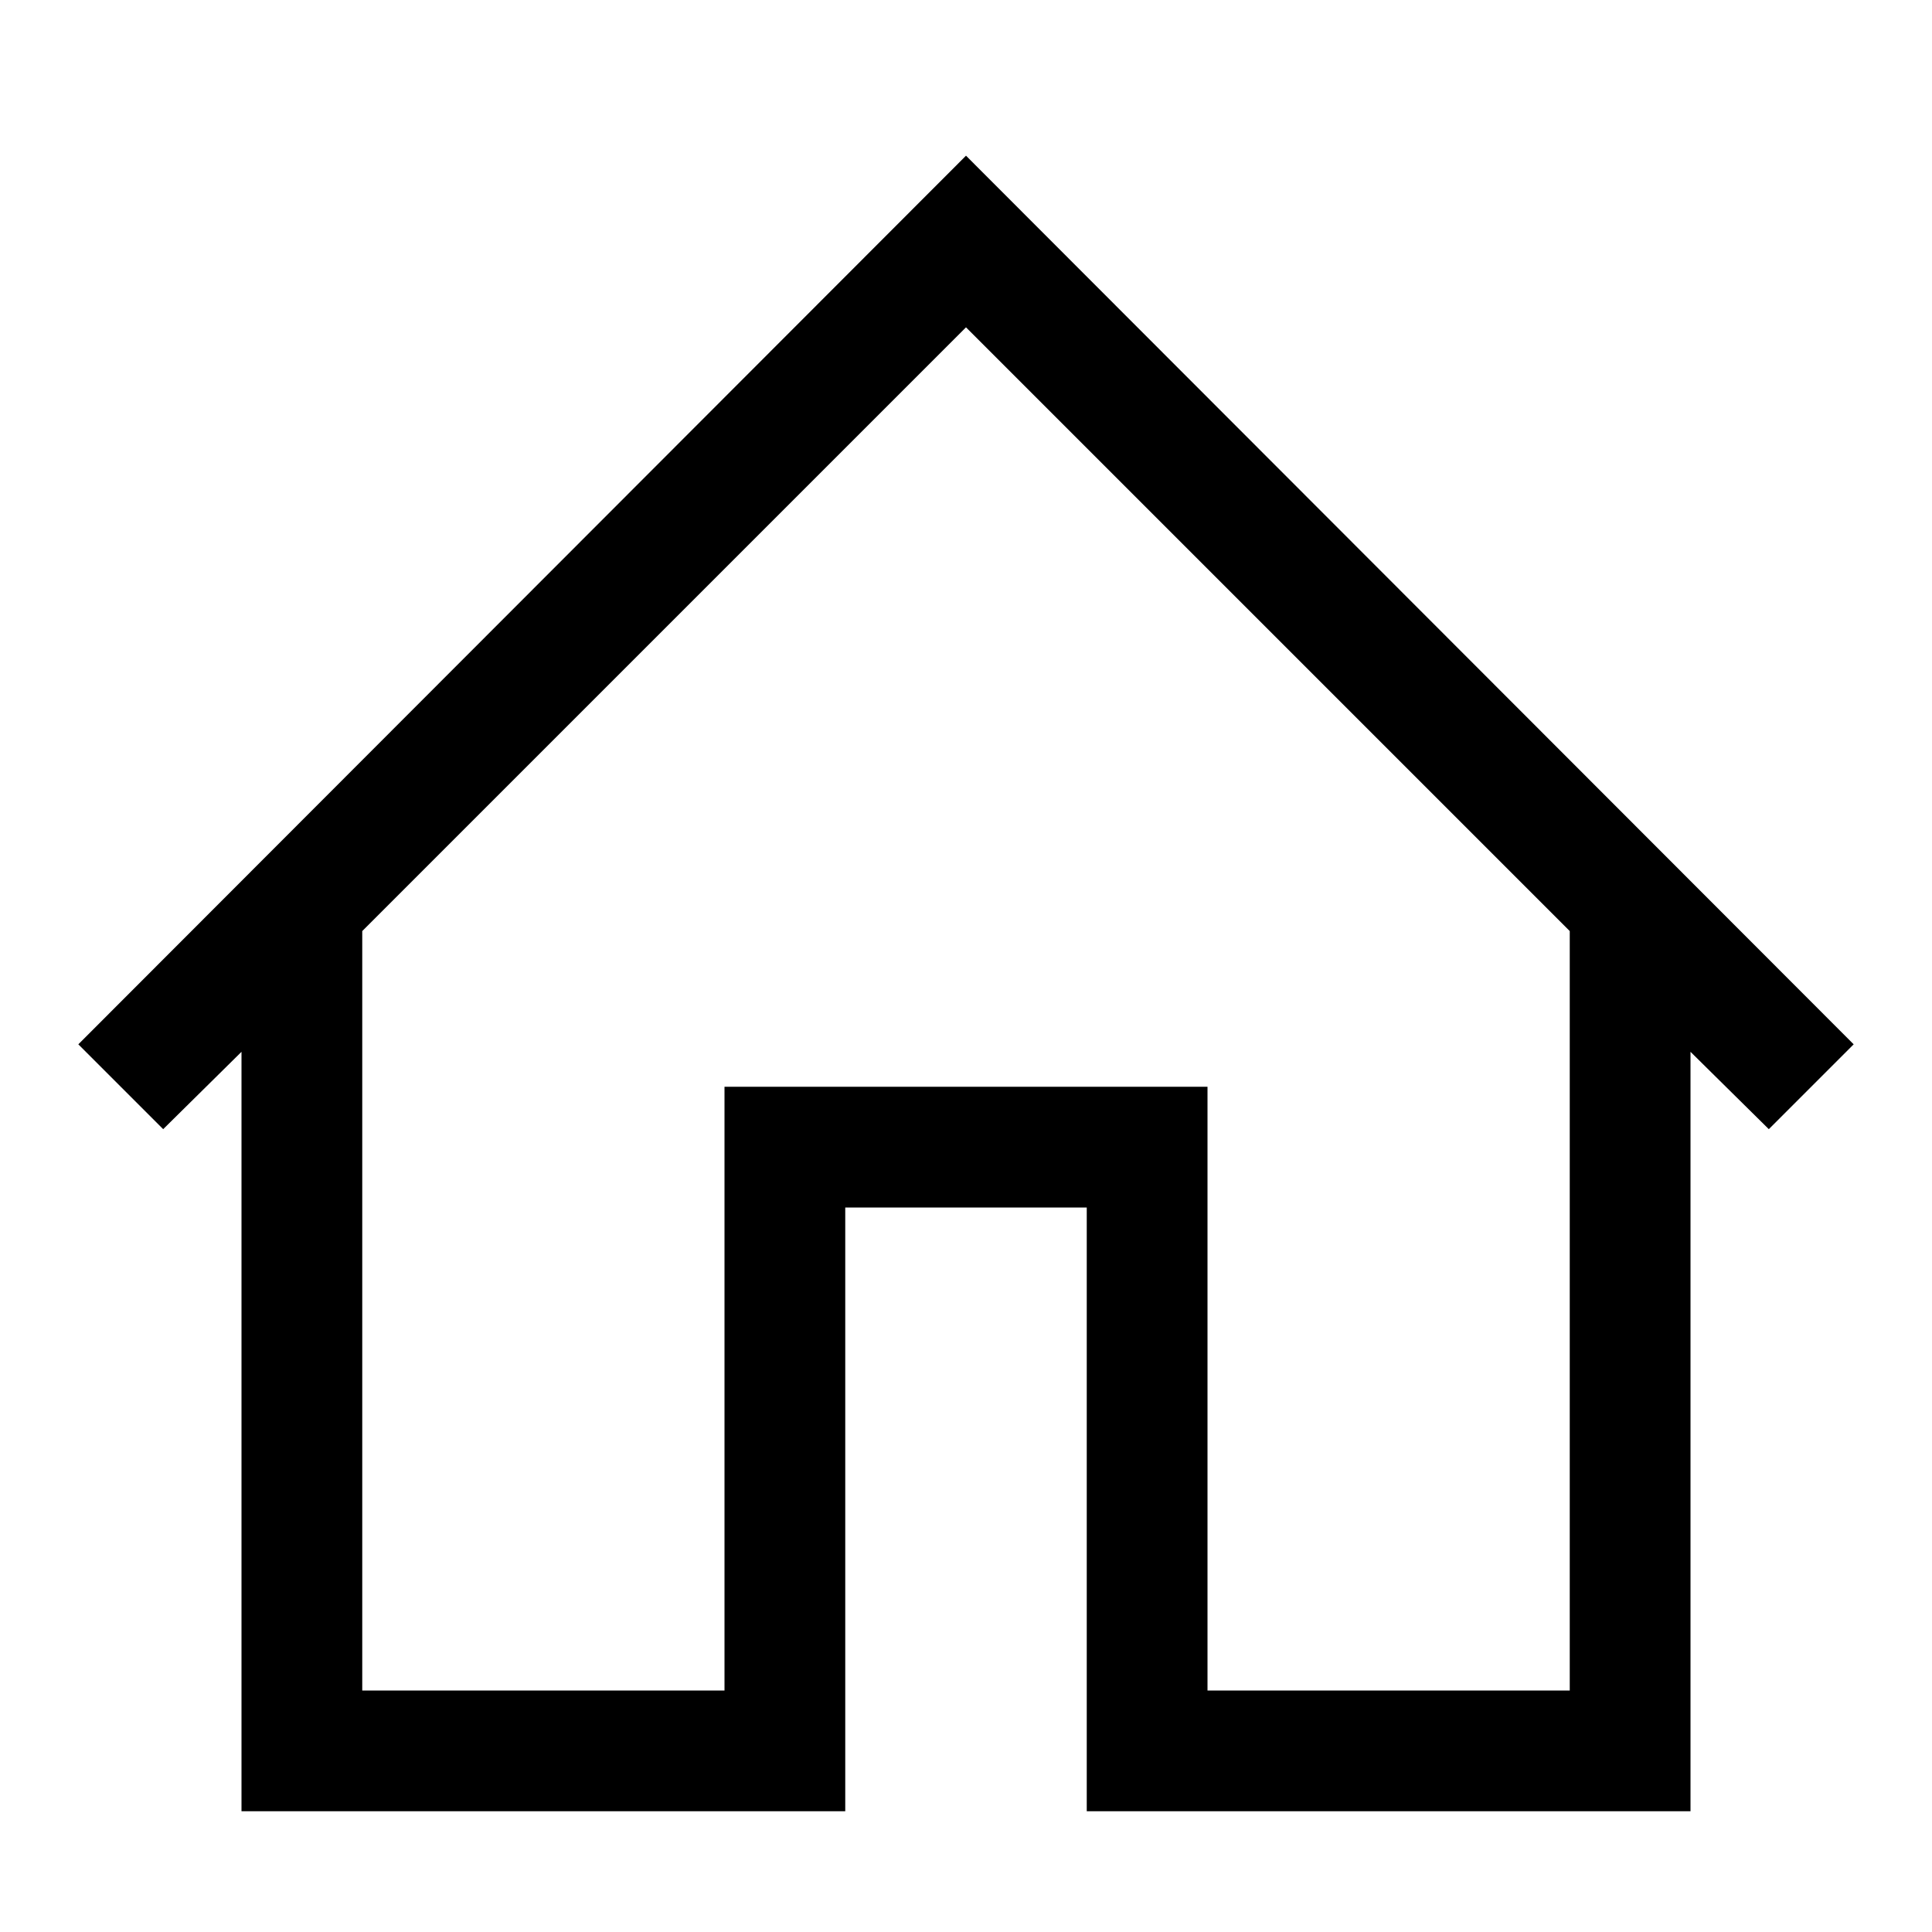 <svg width="24" height="24" viewBox="0 0 24 24" fill="none" xmlns="http://www.w3.org/2000/svg">
<path d="M12 1.934L23.027 12.973L21.973 14.027L21 13.066V22.5H13.5V15H10.5V22.5H3V13.066L2.027 14.027L0.973 12.973L12 1.934ZM19.5 21V11.566L12 4.066L4.5 11.566V21H9V13.5H15V21H19.5Z" fill="black"/>
</svg>
